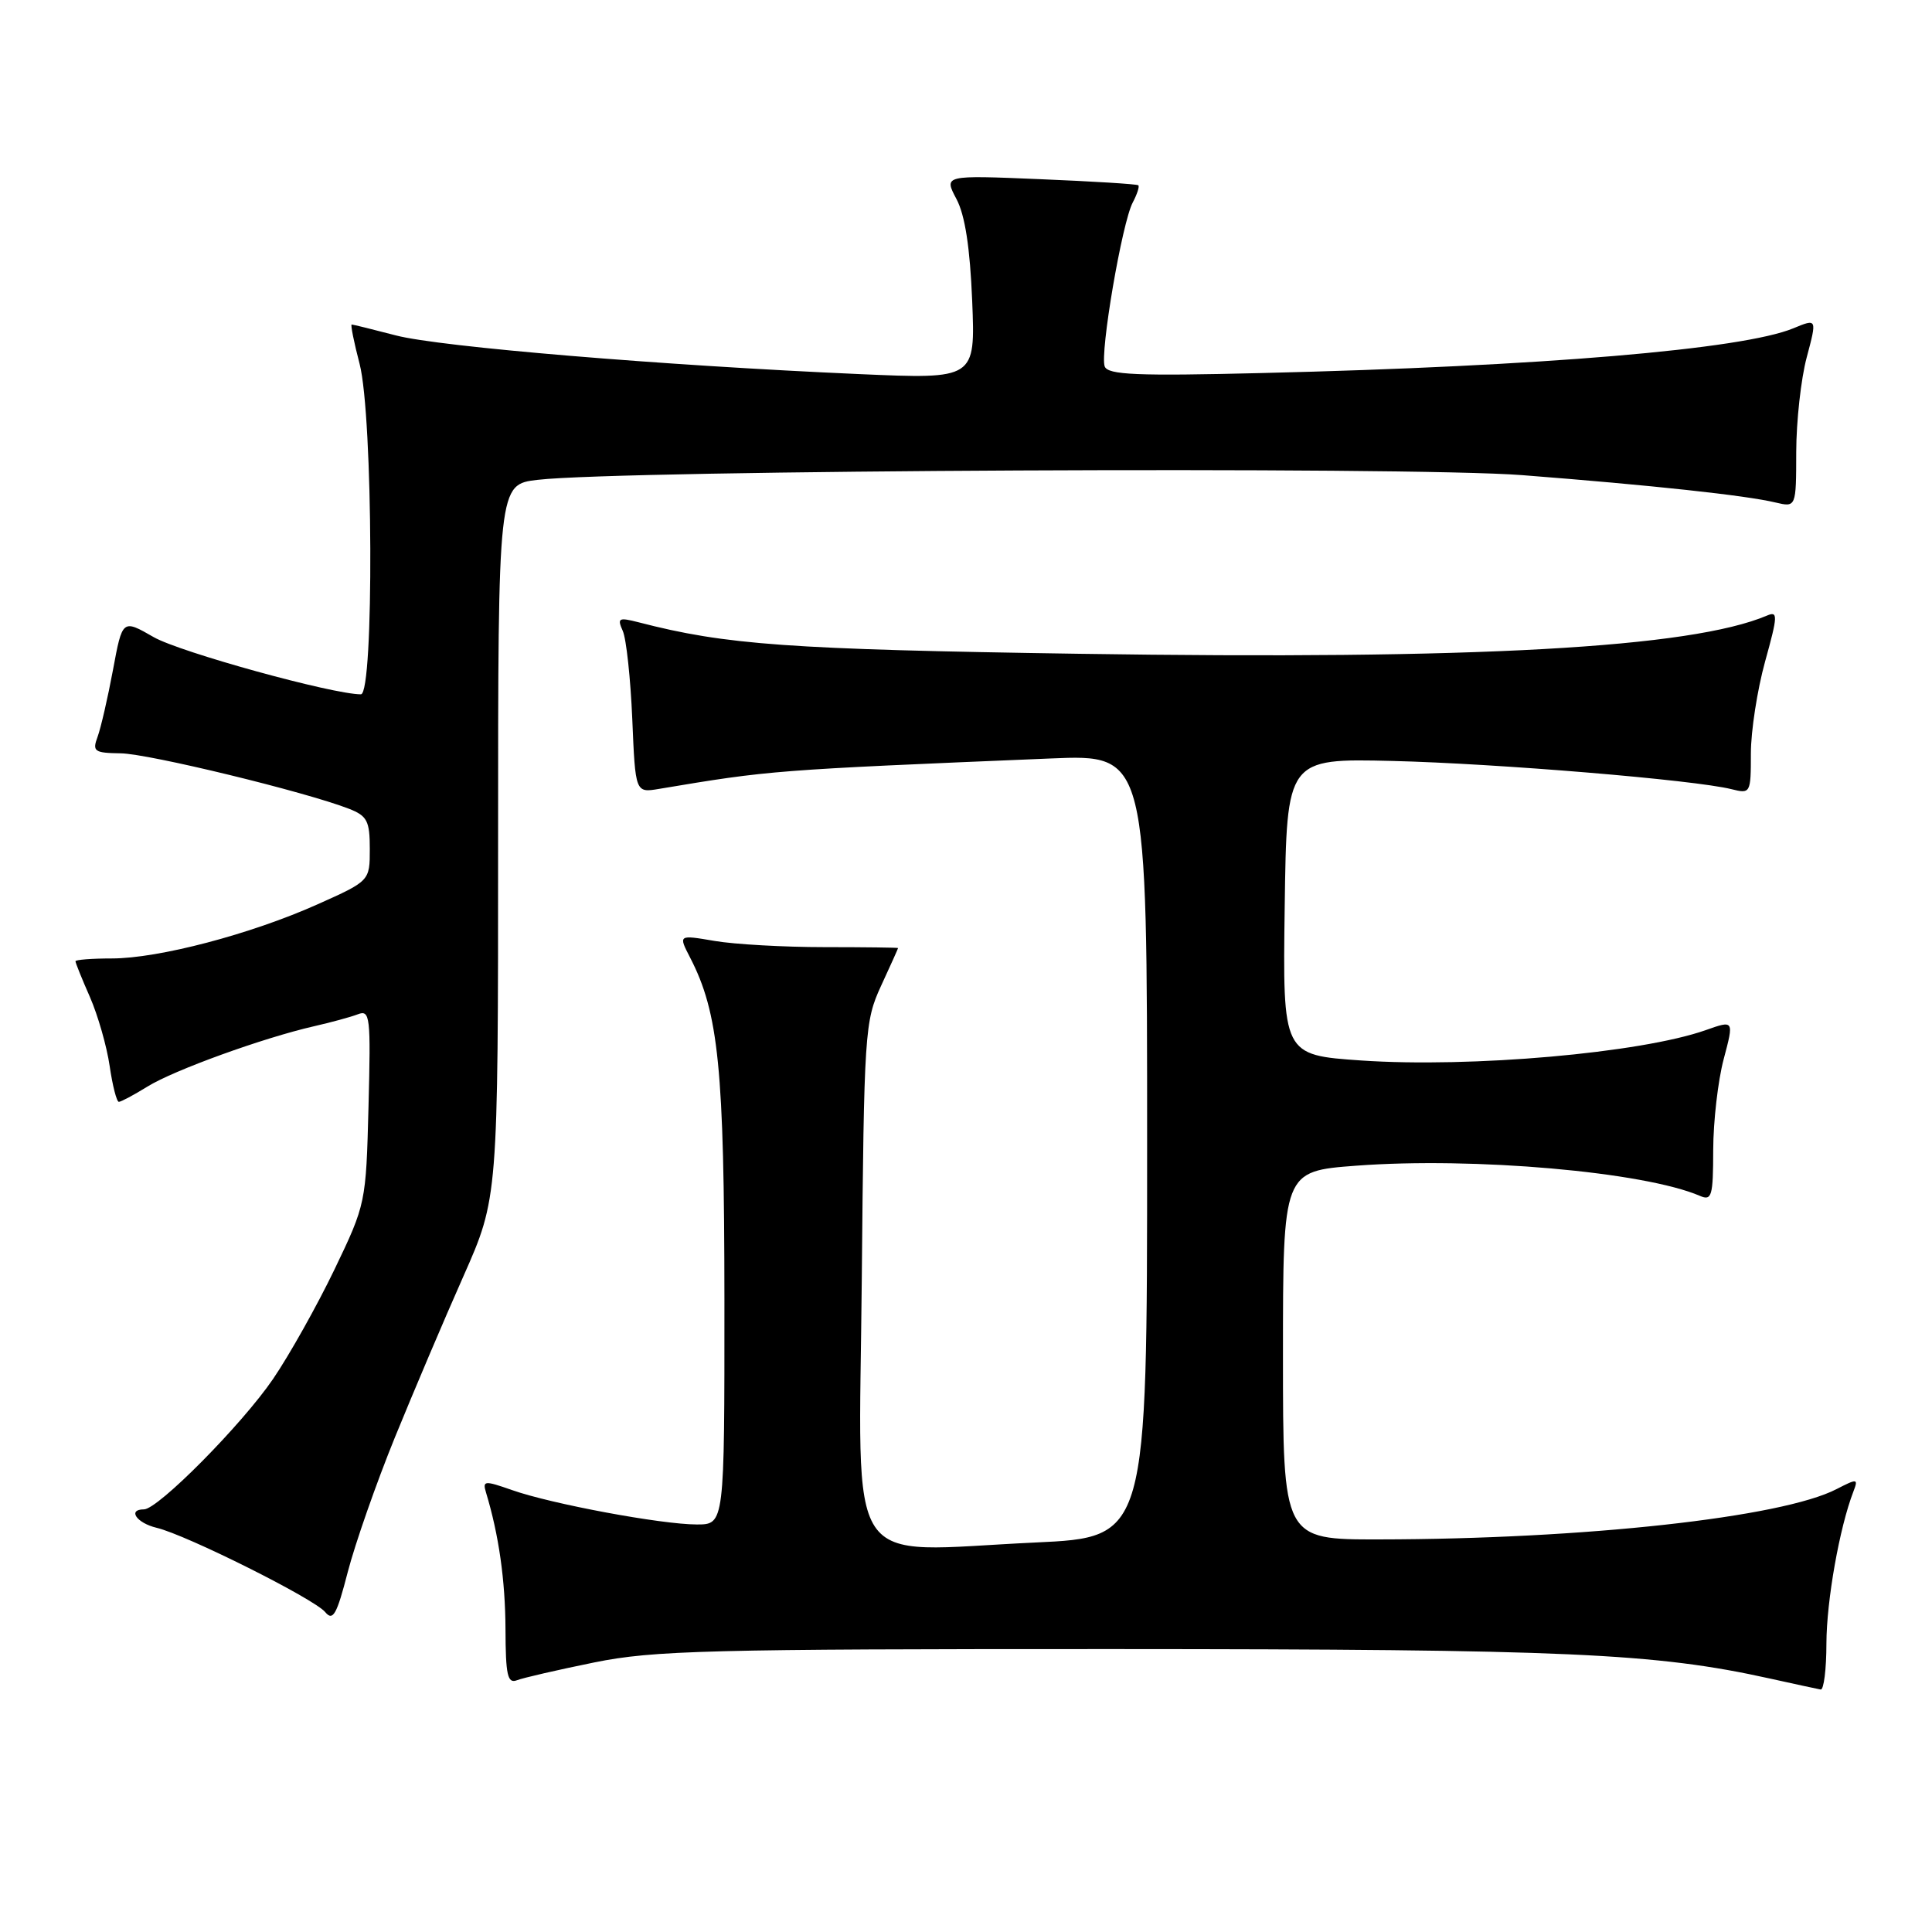 <?xml version="1.0" encoding="UTF-8" standalone="no"?>
<!DOCTYPE svg PUBLIC "-//W3C//DTD SVG 1.1//EN" "http://www.w3.org/Graphics/SVG/1.1/DTD/svg11.dtd" >
<svg xmlns="http://www.w3.org/2000/svg" xmlns:xlink="http://www.w3.org/1999/xlink" version="1.1" viewBox="0 0 256 256">
 <g >
 <path fill="currentColor"
d=" M 242.01 217.75 C 242.03 212.09 243.74 202.41 245.58 197.65 C 246.25 195.91 246.12 195.89 243.36 197.31 C 236.11 201.07 209.88 203.95 182.75 203.98 C 170.00 204.00 170.00 204.00 170.00 179.59 C 170.00 155.19 170.00 155.19 179.71 154.46 C 195.29 153.29 217.84 155.27 225.25 158.46 C 226.82 159.14 227.00 158.51 227.01 152.36 C 227.02 148.59 227.64 143.18 228.40 140.33 C 229.77 135.17 229.77 135.17 226.01 136.50 C 217.41 139.53 194.94 141.51 180.38 140.52 C 169.96 139.80 169.96 139.80 170.23 120.15 C 170.50 100.50 170.50 100.50 184.50 100.83 C 198.41 101.17 224.51 103.34 229.43 104.57 C 231.95 105.20 232.00 105.12 232.00 99.84 C 232.00 96.88 232.85 91.40 233.88 87.67 C 235.58 81.55 235.60 80.94 234.13 81.57 C 224.03 85.85 195.56 87.43 143.00 86.63 C 104.46 86.05 96.20 85.46 84.59 82.45 C 81.97 81.78 81.76 81.90 82.52 83.60 C 82.99 84.65 83.55 89.90 83.78 95.28 C 84.19 105.06 84.19 105.06 87.34 104.53 C 102.09 102.06 102.41 102.03 139.25 100.50 C 152.00 99.97 152.00 99.97 152.00 151.84 C 152.00 203.70 152.00 203.70 137.19 204.39 C 111.49 205.59 113.83 209.14 114.19 169.61 C 114.49 136.69 114.58 135.33 116.75 130.62 C 117.99 127.94 119.00 125.69 119.00 125.62 C 119.00 125.56 114.61 125.50 109.25 125.50 C 103.89 125.50 97.33 125.13 94.69 124.68 C 89.88 123.86 89.88 123.86 91.44 126.88 C 95.23 134.22 95.97 141.57 95.99 172.25 C 96.00 202.00 96.00 202.00 92.33 202.00 C 87.67 202.00 73.04 199.28 67.84 197.44 C 64.19 196.16 63.92 196.18 64.40 197.77 C 66.10 203.38 66.95 209.38 66.98 215.86 C 67.00 221.97 67.25 223.12 68.50 222.64 C 69.32 222.32 73.93 221.26 78.75 220.28 C 86.58 218.69 93.84 218.50 147.50 218.51 C 207.72 218.53 219.32 219.05 234.50 222.41 C 237.80 223.14 240.84 223.80 241.25 223.87 C 241.66 223.94 242.01 221.19 242.01 217.75 Z  M 52.31 190.50 C 54.78 184.45 58.86 174.83 61.40 169.12 C 66.00 158.74 66.00 158.74 66.00 111.47 C 66.00 64.19 66.00 64.19 71.25 63.58 C 82.27 62.28 186.69 61.78 201.72 62.96 C 218.84 64.29 231.33 65.64 235.25 66.58 C 238.00 67.23 238.00 67.23 238.01 59.87 C 238.02 55.81 238.64 50.18 239.40 47.35 C 240.77 42.20 240.77 42.20 237.63 43.50 C 230.91 46.29 204.22 48.54 167.20 49.43 C 150.63 49.84 146.81 49.67 146.38 48.56 C 145.72 46.82 148.68 29.46 150.10 26.82 C 150.68 25.72 151.01 24.70 150.83 24.55 C 150.65 24.39 144.78 24.03 137.78 23.74 C 125.06 23.21 125.06 23.21 126.73 26.36 C 127.87 28.50 128.53 32.79 128.82 39.87 C 129.24 50.24 129.24 50.24 113.87 49.57 C 87.69 48.42 58.32 45.97 52.48 44.45 C 49.41 43.65 46.77 43.00 46.60 43.00 C 46.43 43.00 46.90 45.35 47.65 48.22 C 49.44 55.11 49.58 92.00 47.82 92.00 C 44.06 92.00 23.85 86.42 20.36 84.42 C 16.22 82.04 16.22 82.04 14.97 88.77 C 14.28 92.47 13.36 96.46 12.93 97.63 C 12.21 99.57 12.49 99.77 16.00 99.82 C 19.69 99.87 40.48 104.92 46.25 107.17 C 48.65 108.11 49.00 108.78 49.00 112.49 C 49.00 116.73 49.00 116.73 42.05 119.84 C 33.22 123.79 21.01 127.00 14.81 127.00 C 12.17 127.00 10.00 127.17 10.00 127.37 C 10.00 127.58 10.86 129.72 11.92 132.12 C 12.97 134.53 14.15 138.64 14.53 141.25 C 14.91 143.86 15.46 146.00 15.75 146.00 C 16.03 146.00 17.74 145.09 19.55 143.97 C 23.07 141.79 34.89 137.52 41.58 135.99 C 43.82 135.48 46.45 134.77 47.41 134.40 C 49.04 133.77 49.14 134.67 48.83 146.61 C 48.50 159.40 48.47 159.57 44.32 168.21 C 42.02 172.99 38.36 179.52 36.19 182.71 C 32.07 188.75 20.94 200.00 19.07 200.00 C 16.86 200.00 18.10 201.81 20.75 202.44 C 24.70 203.38 41.62 211.84 43.09 213.61 C 44.12 214.85 44.62 213.96 46.08 208.30 C 47.05 204.56 49.85 196.55 52.31 190.50 Z "/>
</g>
</svg>